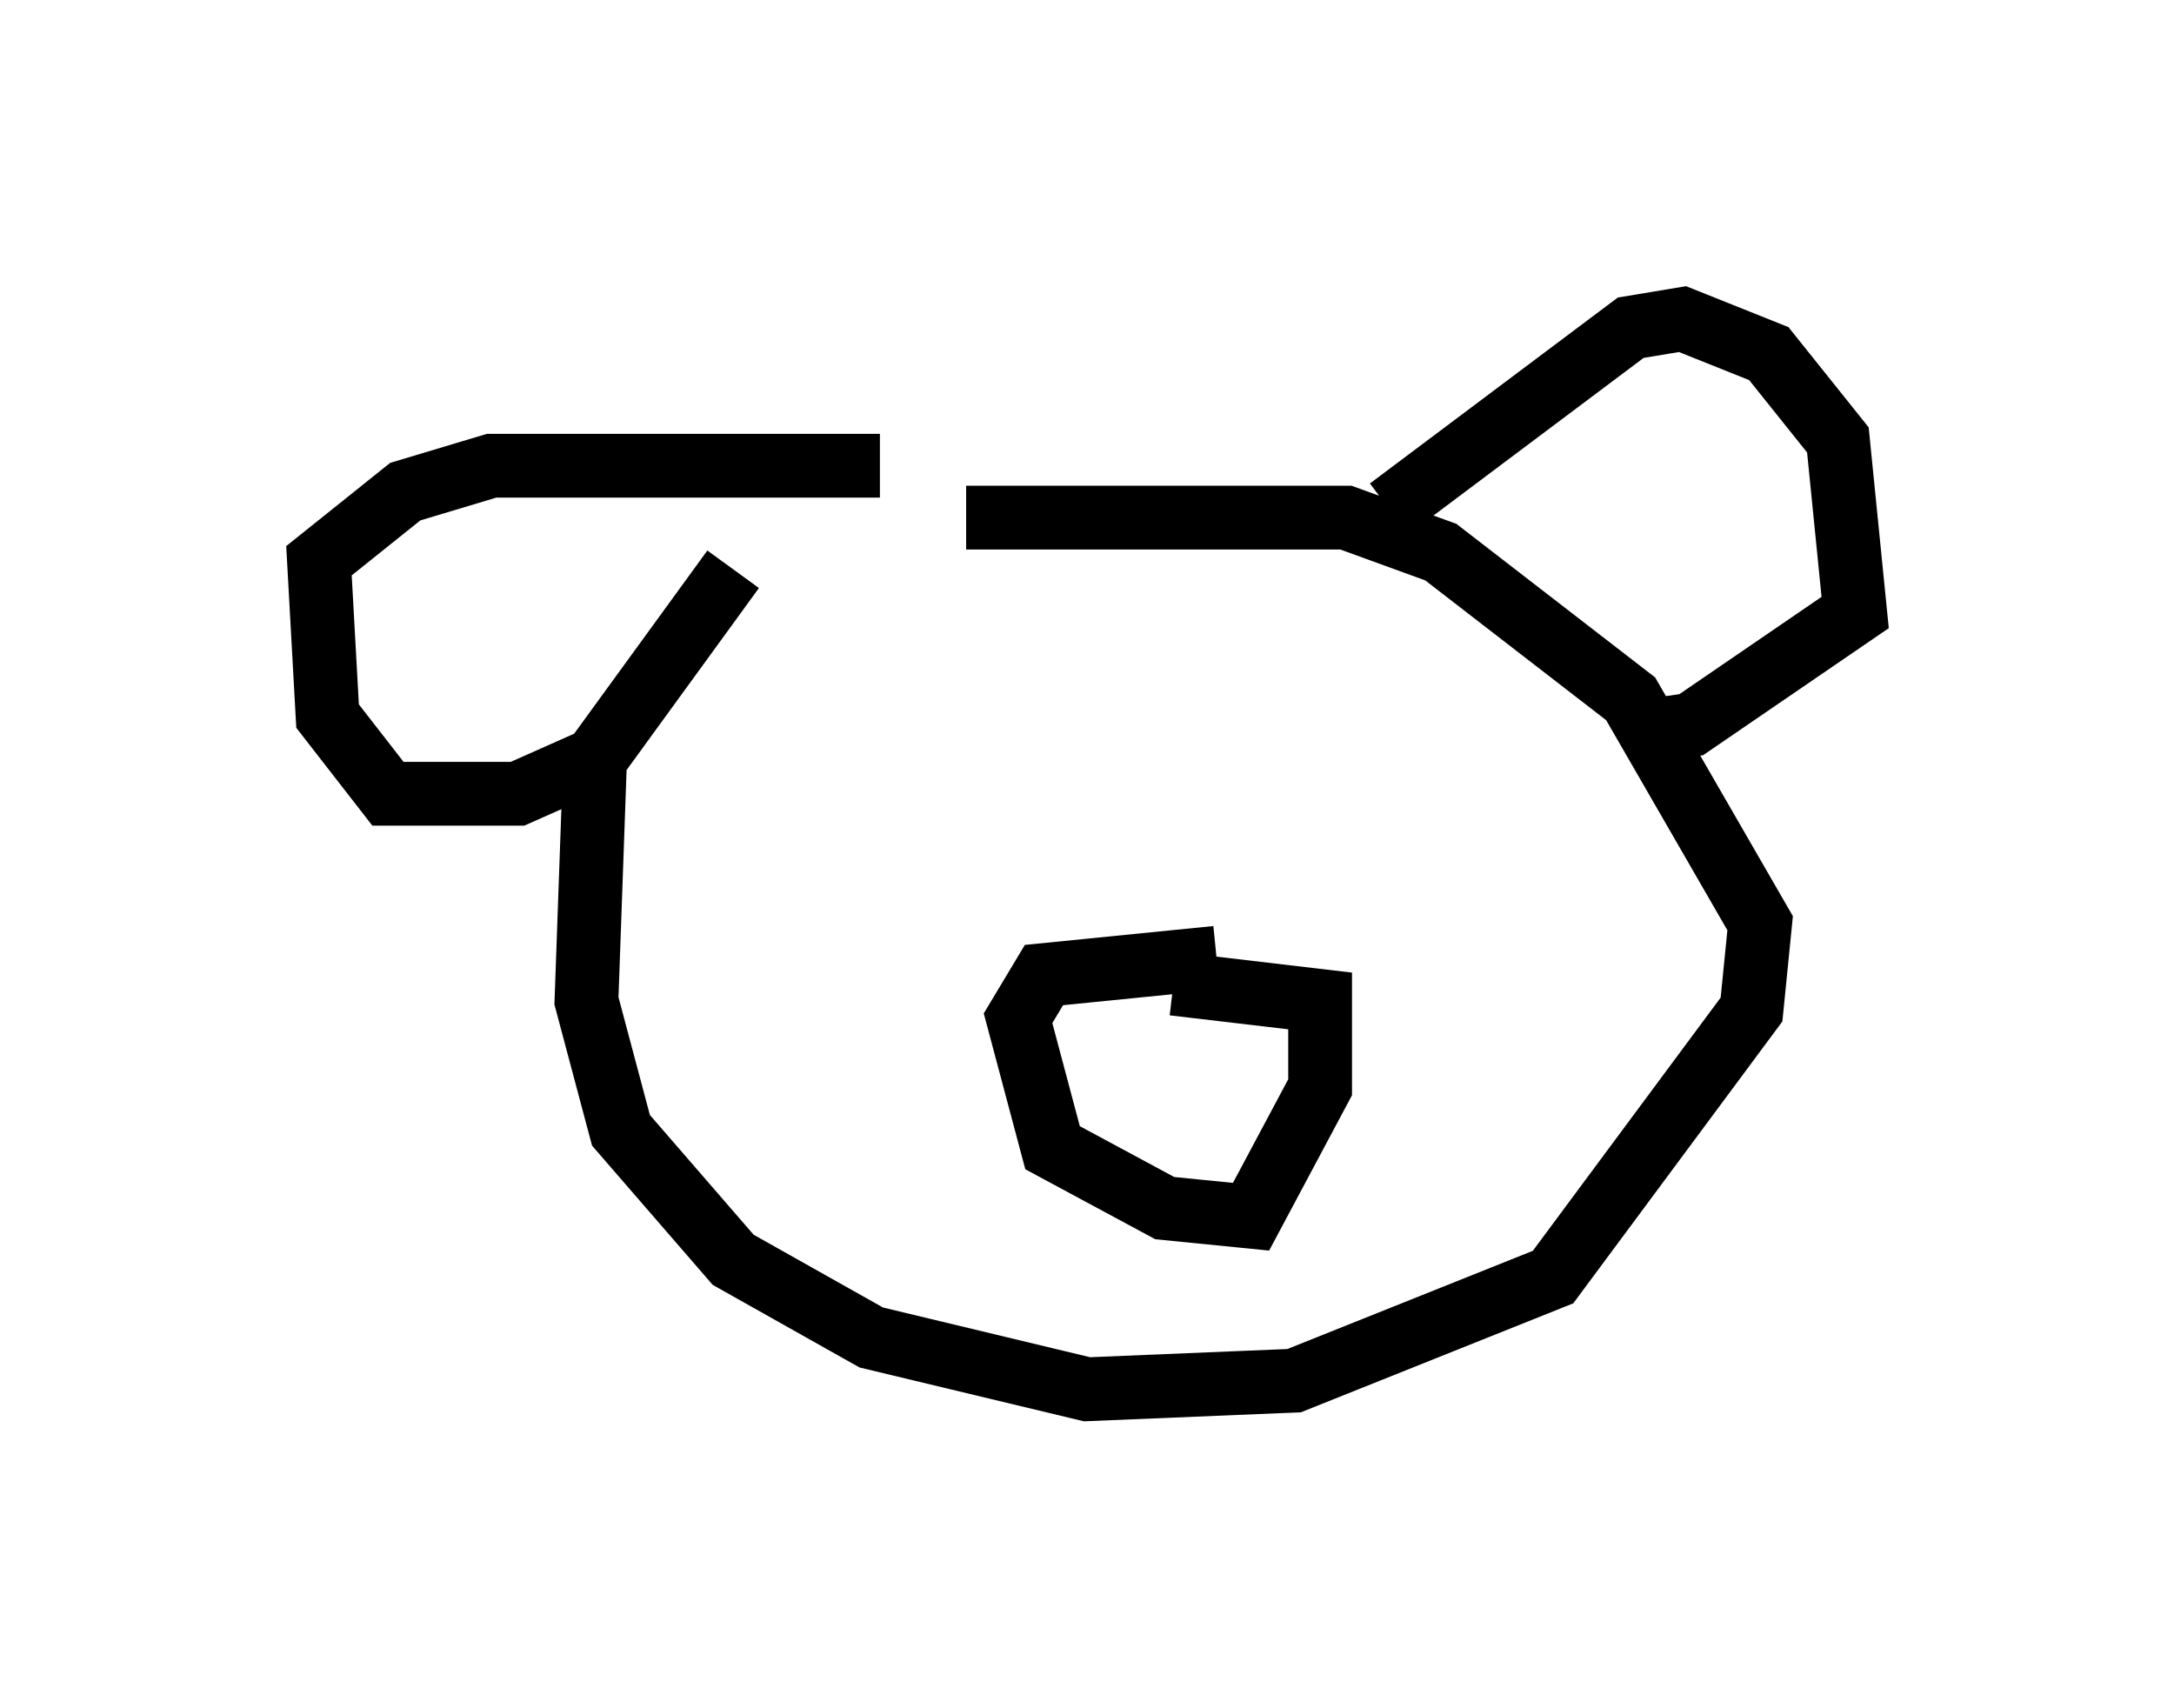 <?xml version="1.0" encoding="utf-8" ?>
<svg baseProfile="full" height="26.779" version="1.1" width="34.086" xmlns="http://www.w3.org/2000/svg" xmlns:ev="http://www.w3.org/2001/xml-events" xmlns:xlink="http://www.w3.org/1999/xlink"><defs /><rect fill="white" height="26.779" width="34.086" x="0" y="0" /><path d="M14.066, 8.248 m-2.571, 0.677 l-2.165, 2.977 -0.135, 3.789 l0.541, 2.03 1.759, 2.03 l2.165, 1.218 3.383, 0.812 l3.248, -0.135 4.059, -1.624 l3.112, -4.195 0.135, -1.353 l-2.03, -3.518 -2.977, -2.3 l-1.488, -0.541 -5.954, 0.0 m6.631, -0.135 l3.789, -2.842 0.812, -0.135 l1.353, 0.541 1.083, 1.353 l0.271, 2.706 -2.571, 1.759 l-0.947, 0.135 m-11.773, -4.195 l-6.089, 0.0 -1.353, 0.406 l-1.353, 1.083 0.135, 2.436 l0.947, 1.218 2.03, 0.0 l1.218, -0.541 m9.743, 3.112 l-2.706, 0.271 -0.406, 0.677 l0.541, 2.03 1.759, 0.947 l1.353, 0.135 1.083, -2.03 l0.0, -1.353 -2.3, -0.271 " fill="none" stroke="black" stroke-width="1" /></svg>